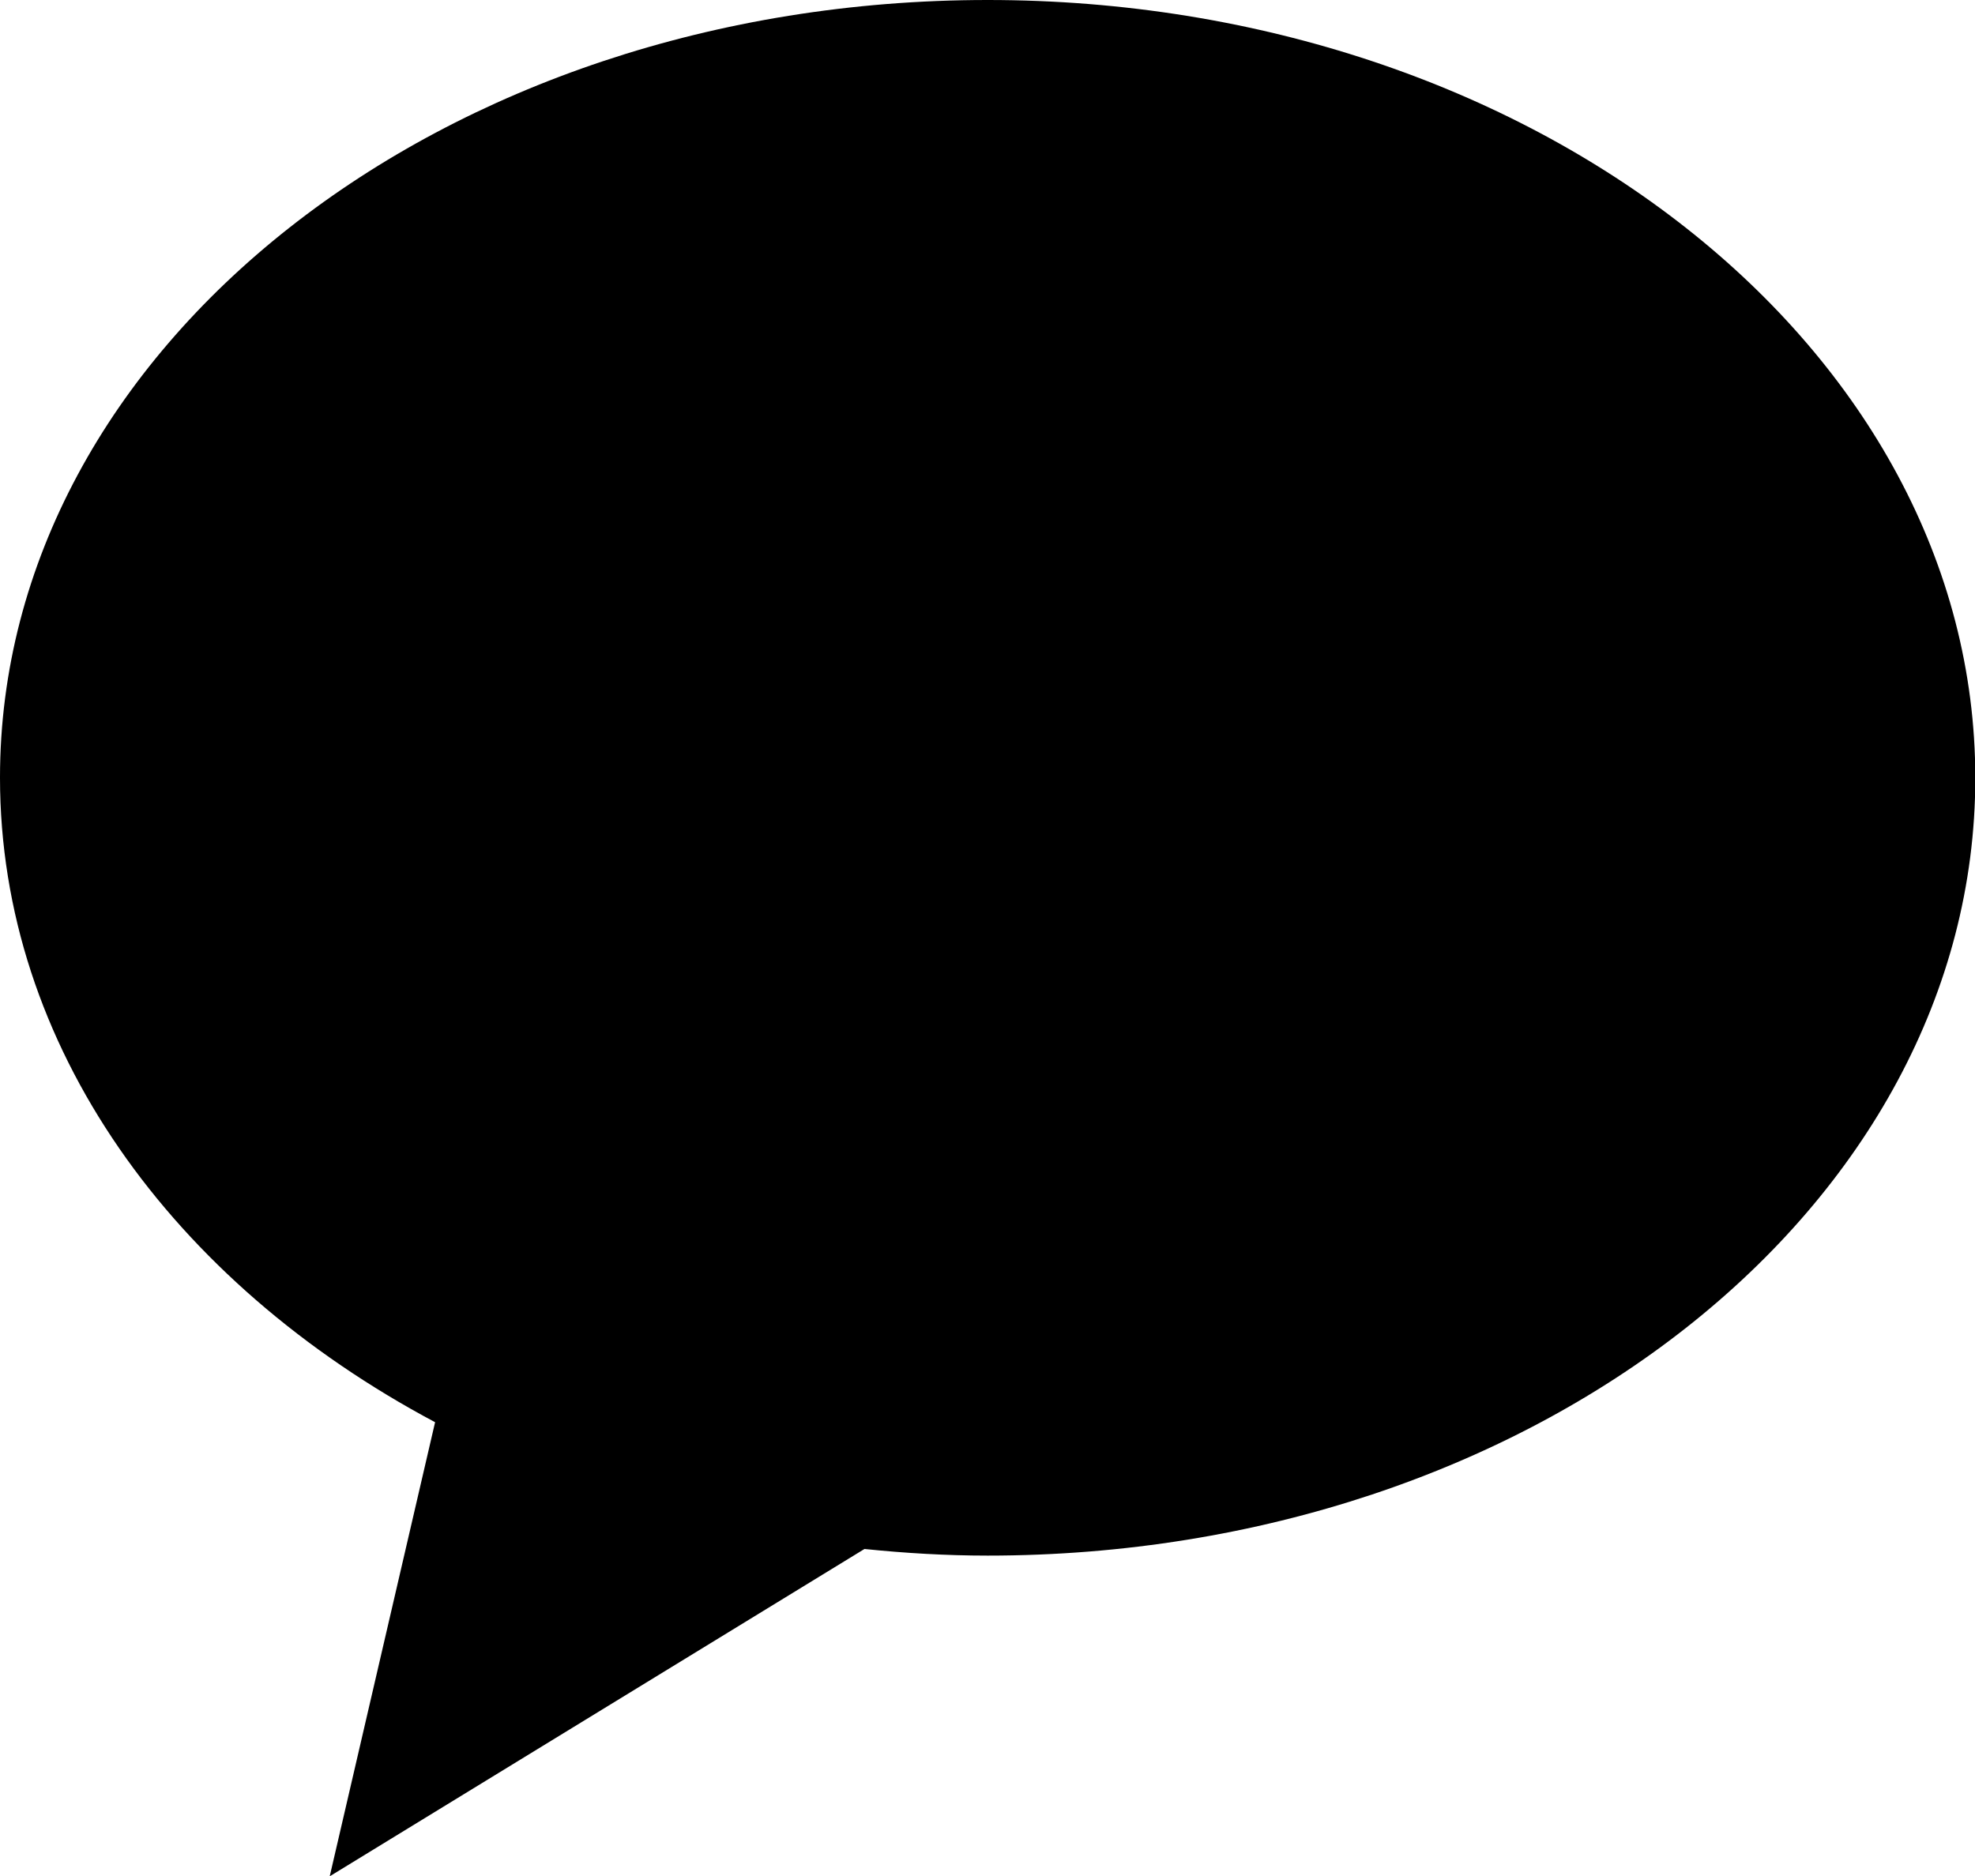 <svg width="20" height="19" viewBox="0 0 20 19" fill="none" xmlns="http://www.w3.org/2000/svg">
<g clip-path="url(#clip0_1058_16731)">
<path d="M10.002 0C4.479 0 0 3.525 0 7.876C0 10.592 1.746 12.989 4.406 14.404L3.339 19.003L8.754 15.688C9.164 15.73 9.579 15.755 10.002 15.755C15.524 15.755 20.003 12.23 20.003 7.879C20.003 3.528 15.524 0 10.002 0Z" fill="black"/>
</g>
<defs>
<clipPath id="clip0_1058_16731">
<rect width="20" height="19" fill="white"/>
</clipPath>
</defs>
</svg>
